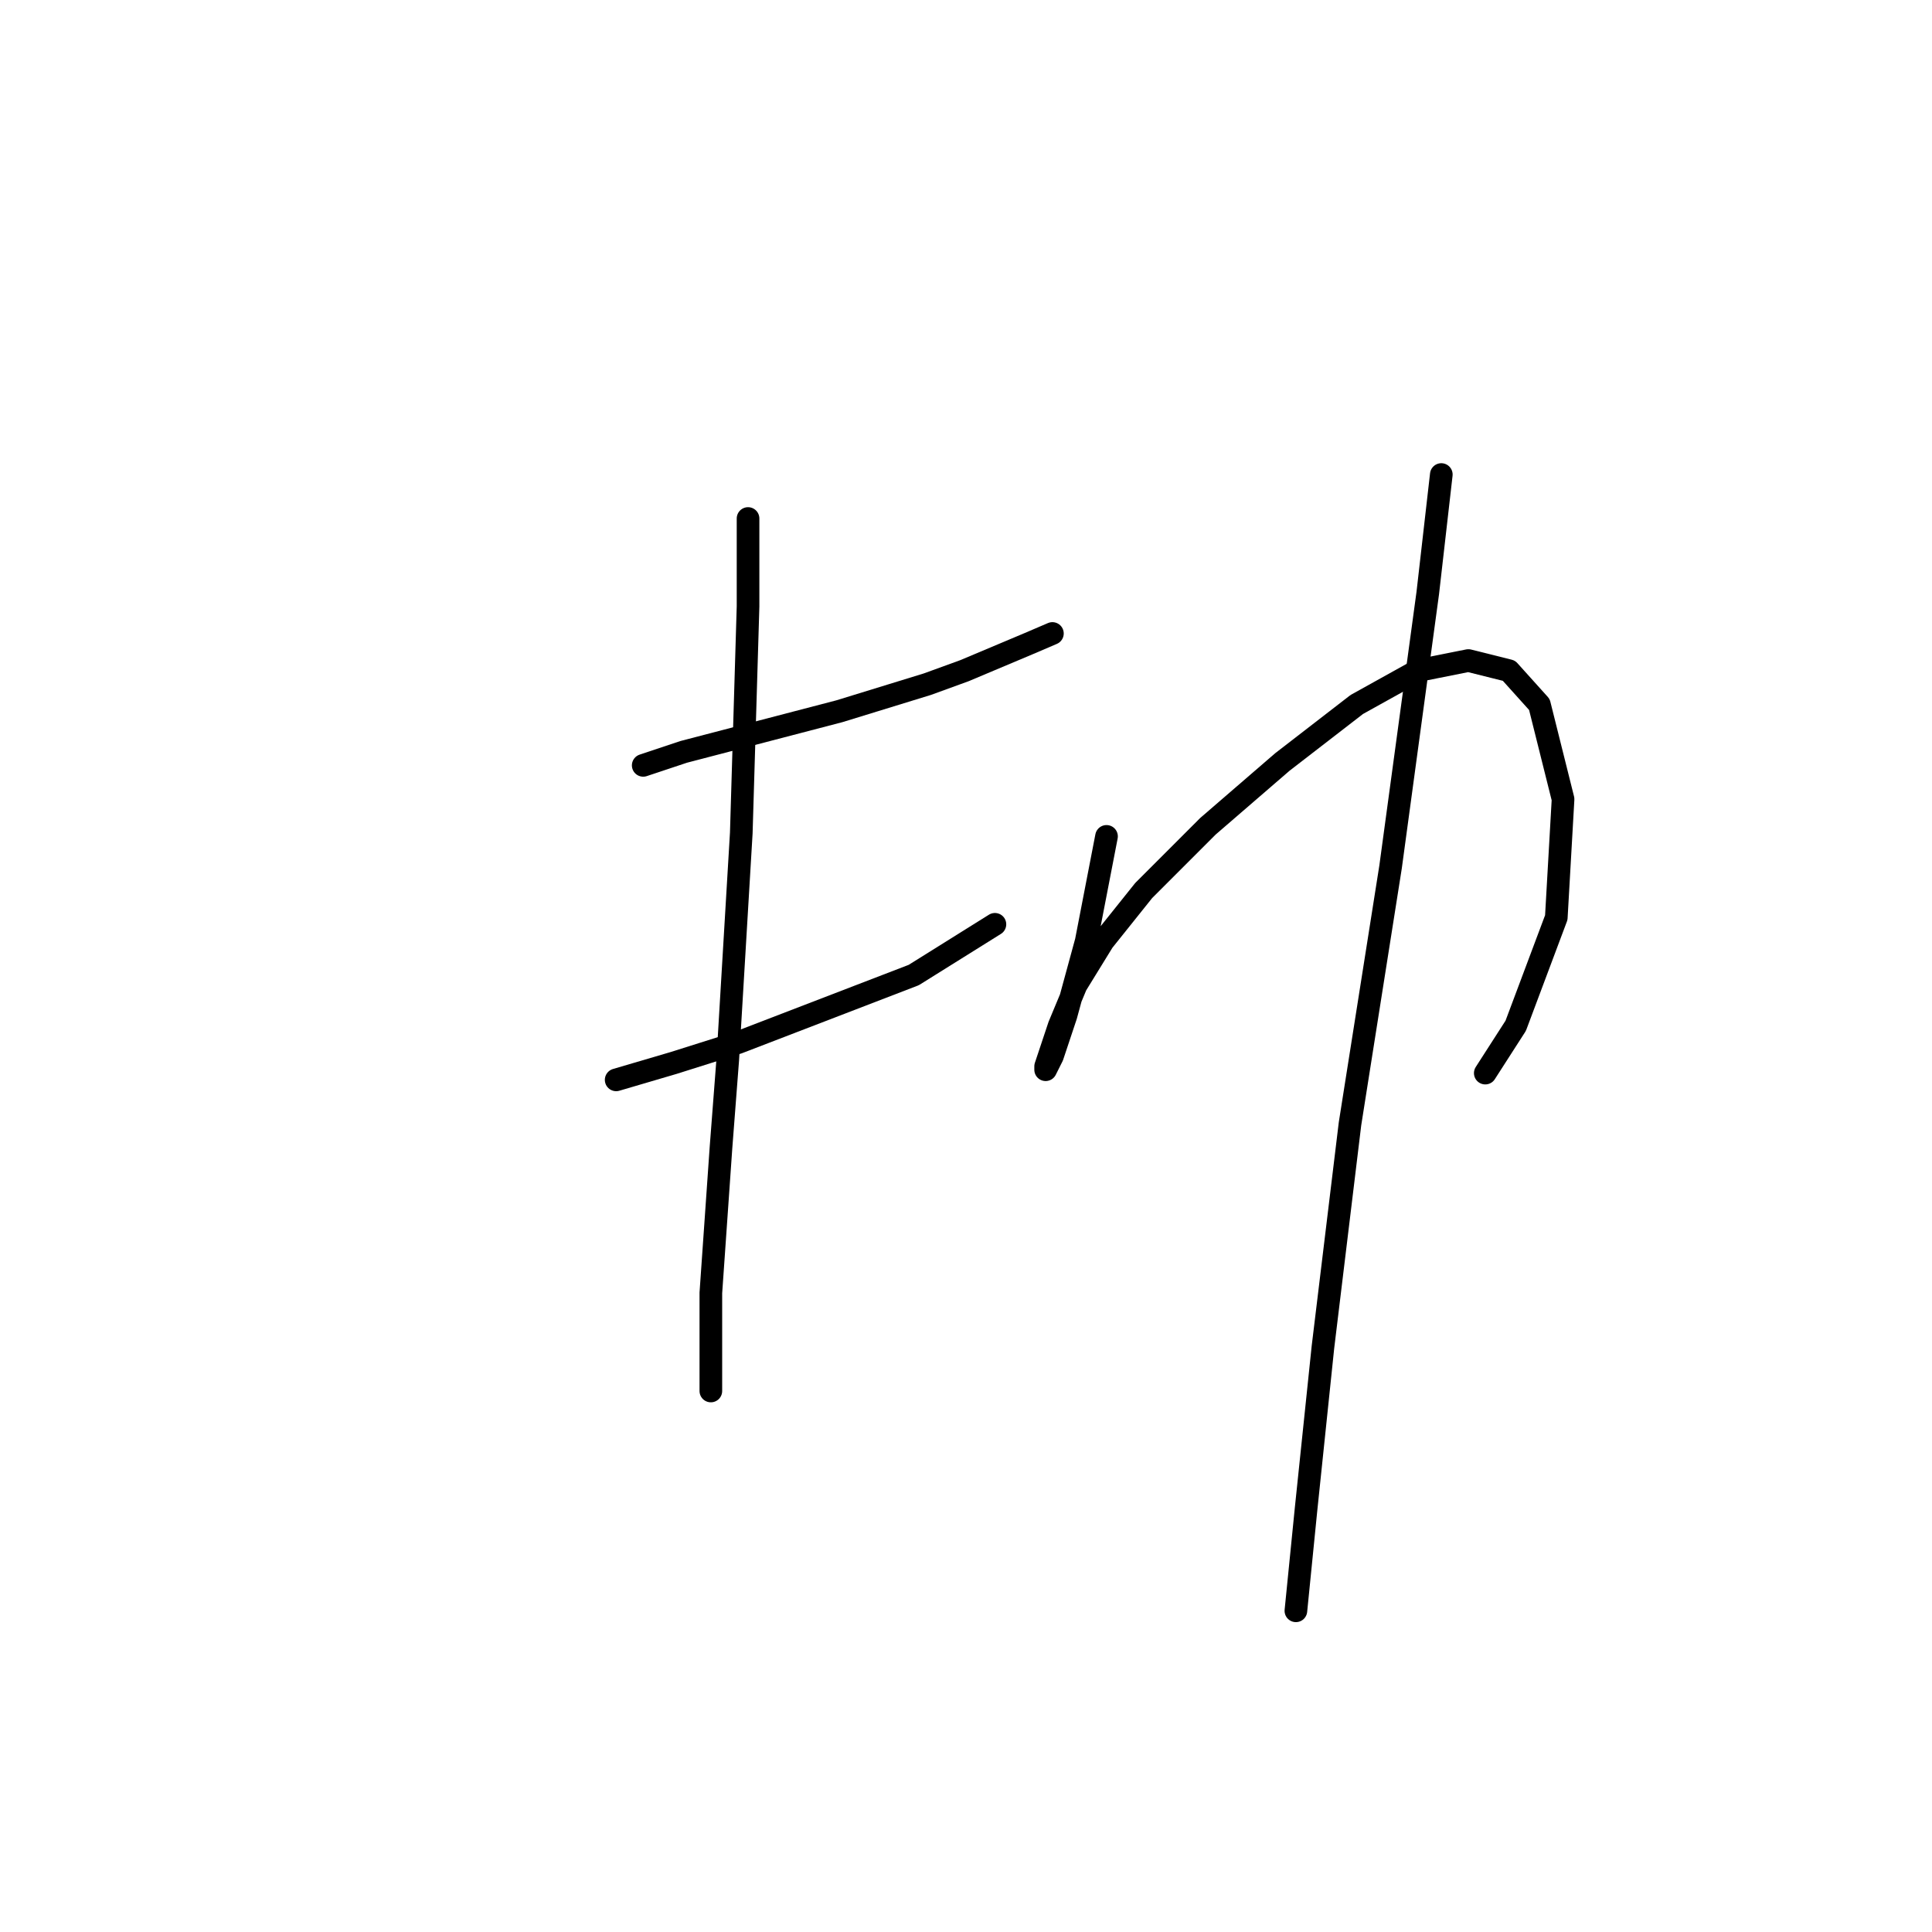<?xml version="1.0" standalone="no"?>
    <svg width="256" height="256" xmlns="http://www.w3.org/2000/svg" version="1.1">
    <polyline stroke="black" stroke-width="3" stroke-linecap="round" fill="transparent" stroke-linejoin="round" points="85.229 101.415 90.607 99.623 111.219 94.245 122.87 90.661 127.799 88.868 136.313 85.283 139.45 83.939 139.45 83.939 " />
        <polyline stroke="black" stroke-width="3" stroke-linecap="round" fill="transparent" stroke-linejoin="round" points="81.645 143.088 89.262 140.848 97.776 138.159 121.077 129.197 131.832 122.476 131.832 122.476 " />
        <polyline stroke="black" stroke-width="3" stroke-linecap="round" fill="transparent" stroke-linejoin="round" points="99.12 68.704 99.12 80.354 98.224 110.377 96.432 140.4 95.536 152.05 94.191 171.319 94.191 181.177 94.191 184.314 94.191 184.314 " />
        <polyline stroke="black" stroke-width="3" stroke-linecap="round" fill="transparent" stroke-linejoin="round" points="146.619 110.825 143.931 124.716 141.242 134.574 139.45 139.952 138.553 141.744 138.553 141.296 139.001 139.952 140.346 135.919 142.586 130.542 146.171 124.716 151.548 117.995 160.062 109.481 169.92 100.967 179.779 93.349 187.844 88.868 194.566 87.524 199.943 88.868 203.976 93.349 207.113 105.896 206.217 121.58 200.839 135.919 196.807 142.192 196.807 142.192 " />
        <polyline stroke="black" stroke-width="3" stroke-linecap="round" fill="transparent" stroke-linejoin="round" points="190.981 62.878 189.189 78.562 184.26 114.858 178.882 148.914 175.298 178.488 173.057 199.997 171.713 213.44 171.713 213.44 " />
        </svg>